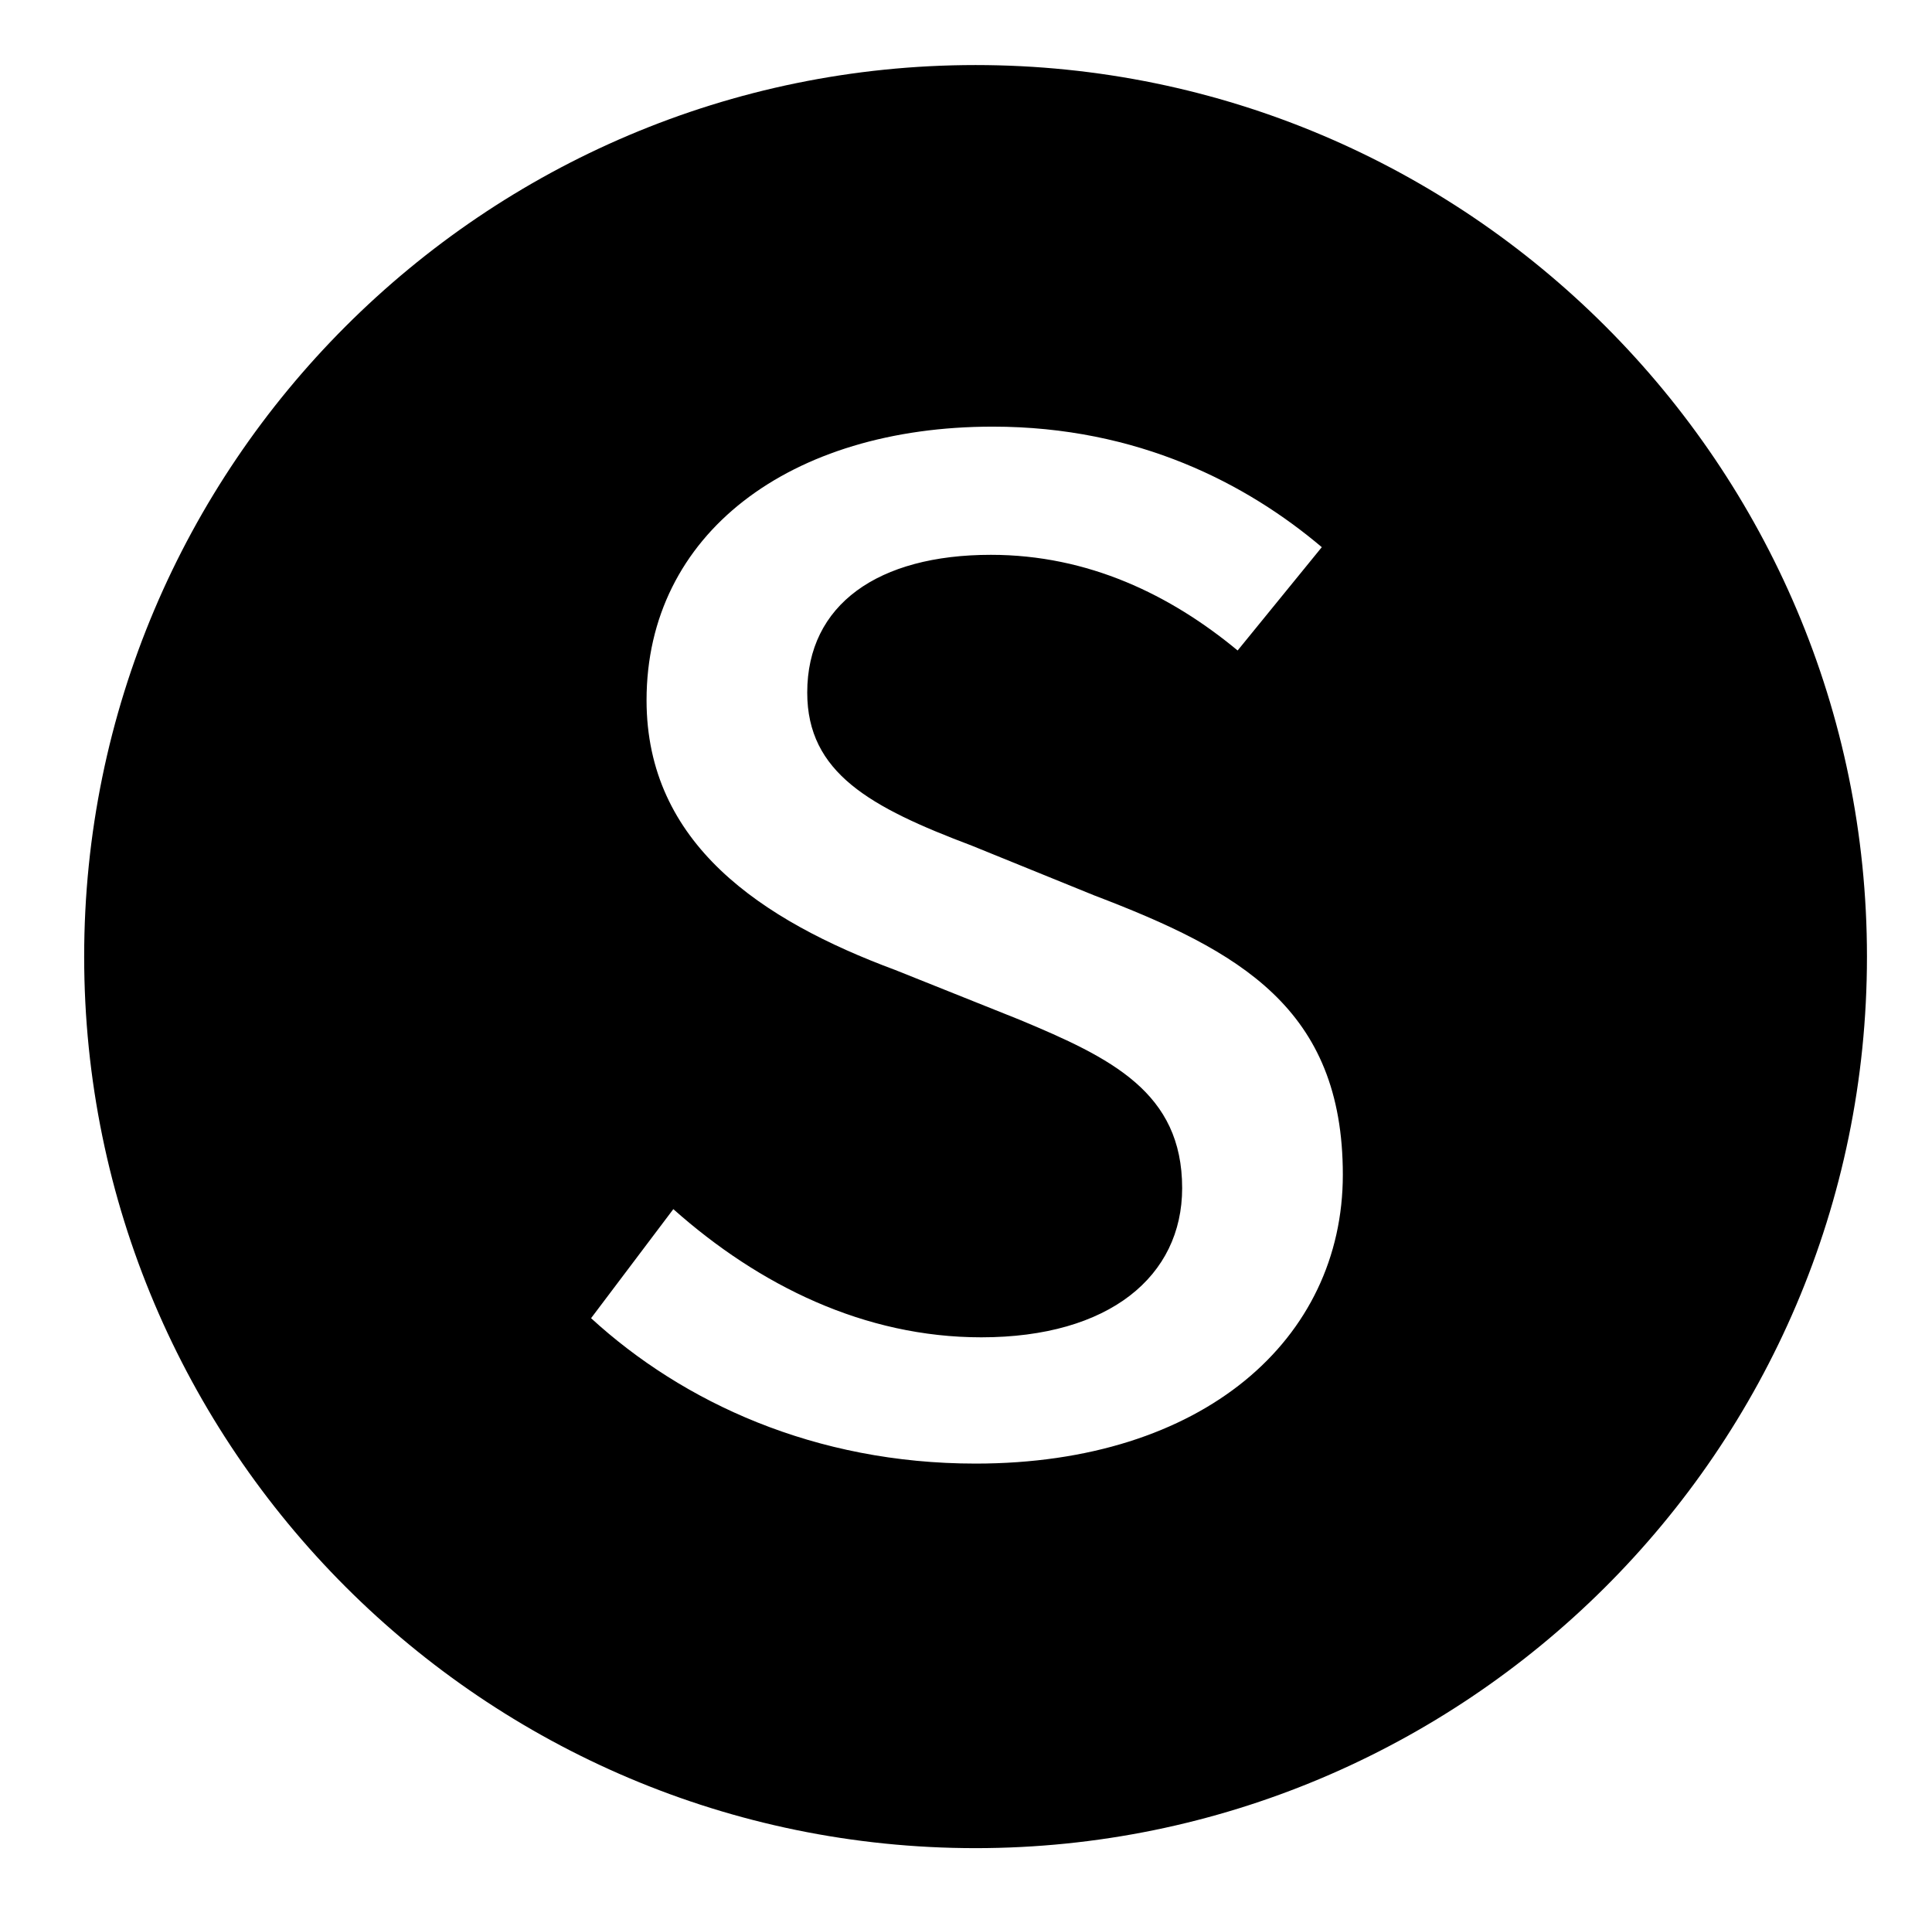 <?xml version="1.0" standalone="no"?>
<!DOCTYPE svg PUBLIC "-//W3C//DTD SVG 1.1//EN" "http://www.w3.org/Graphics/SVG/1.1/DTD/svg11.dtd" >
<svg xmlns="http://www.w3.org/2000/svg" xmlns:xlink="http://www.w3.org/1999/xlink" version="1.1" viewBox="-10 0 1010 1000">
   <path fill="currentColor"
d="M500 966c-257 0 -466 -209 -466 -466s209 -466 466 -466s466 209 466 466c0 259 -211 466 -466 466zM500 765c119 0 192 -65 192 -151c0 -87 -54 -117 -130 -146l-64 -26c-53 -20 -86 -38 -86 -80c0 -46 37 -72 96 -72c51 0 94 21 129 50l44 -54
c-39 -33 -96 -63 -172 -63c-106 0 -181 56 -181 143c0 75 60 115 130 141l65 26c48 20 85 38 85 88c0 46 -38 78 -105 78c-61 0 -116 -27 -161 -67l-43 57c48 44 117 76 201 76z" />
</svg>
